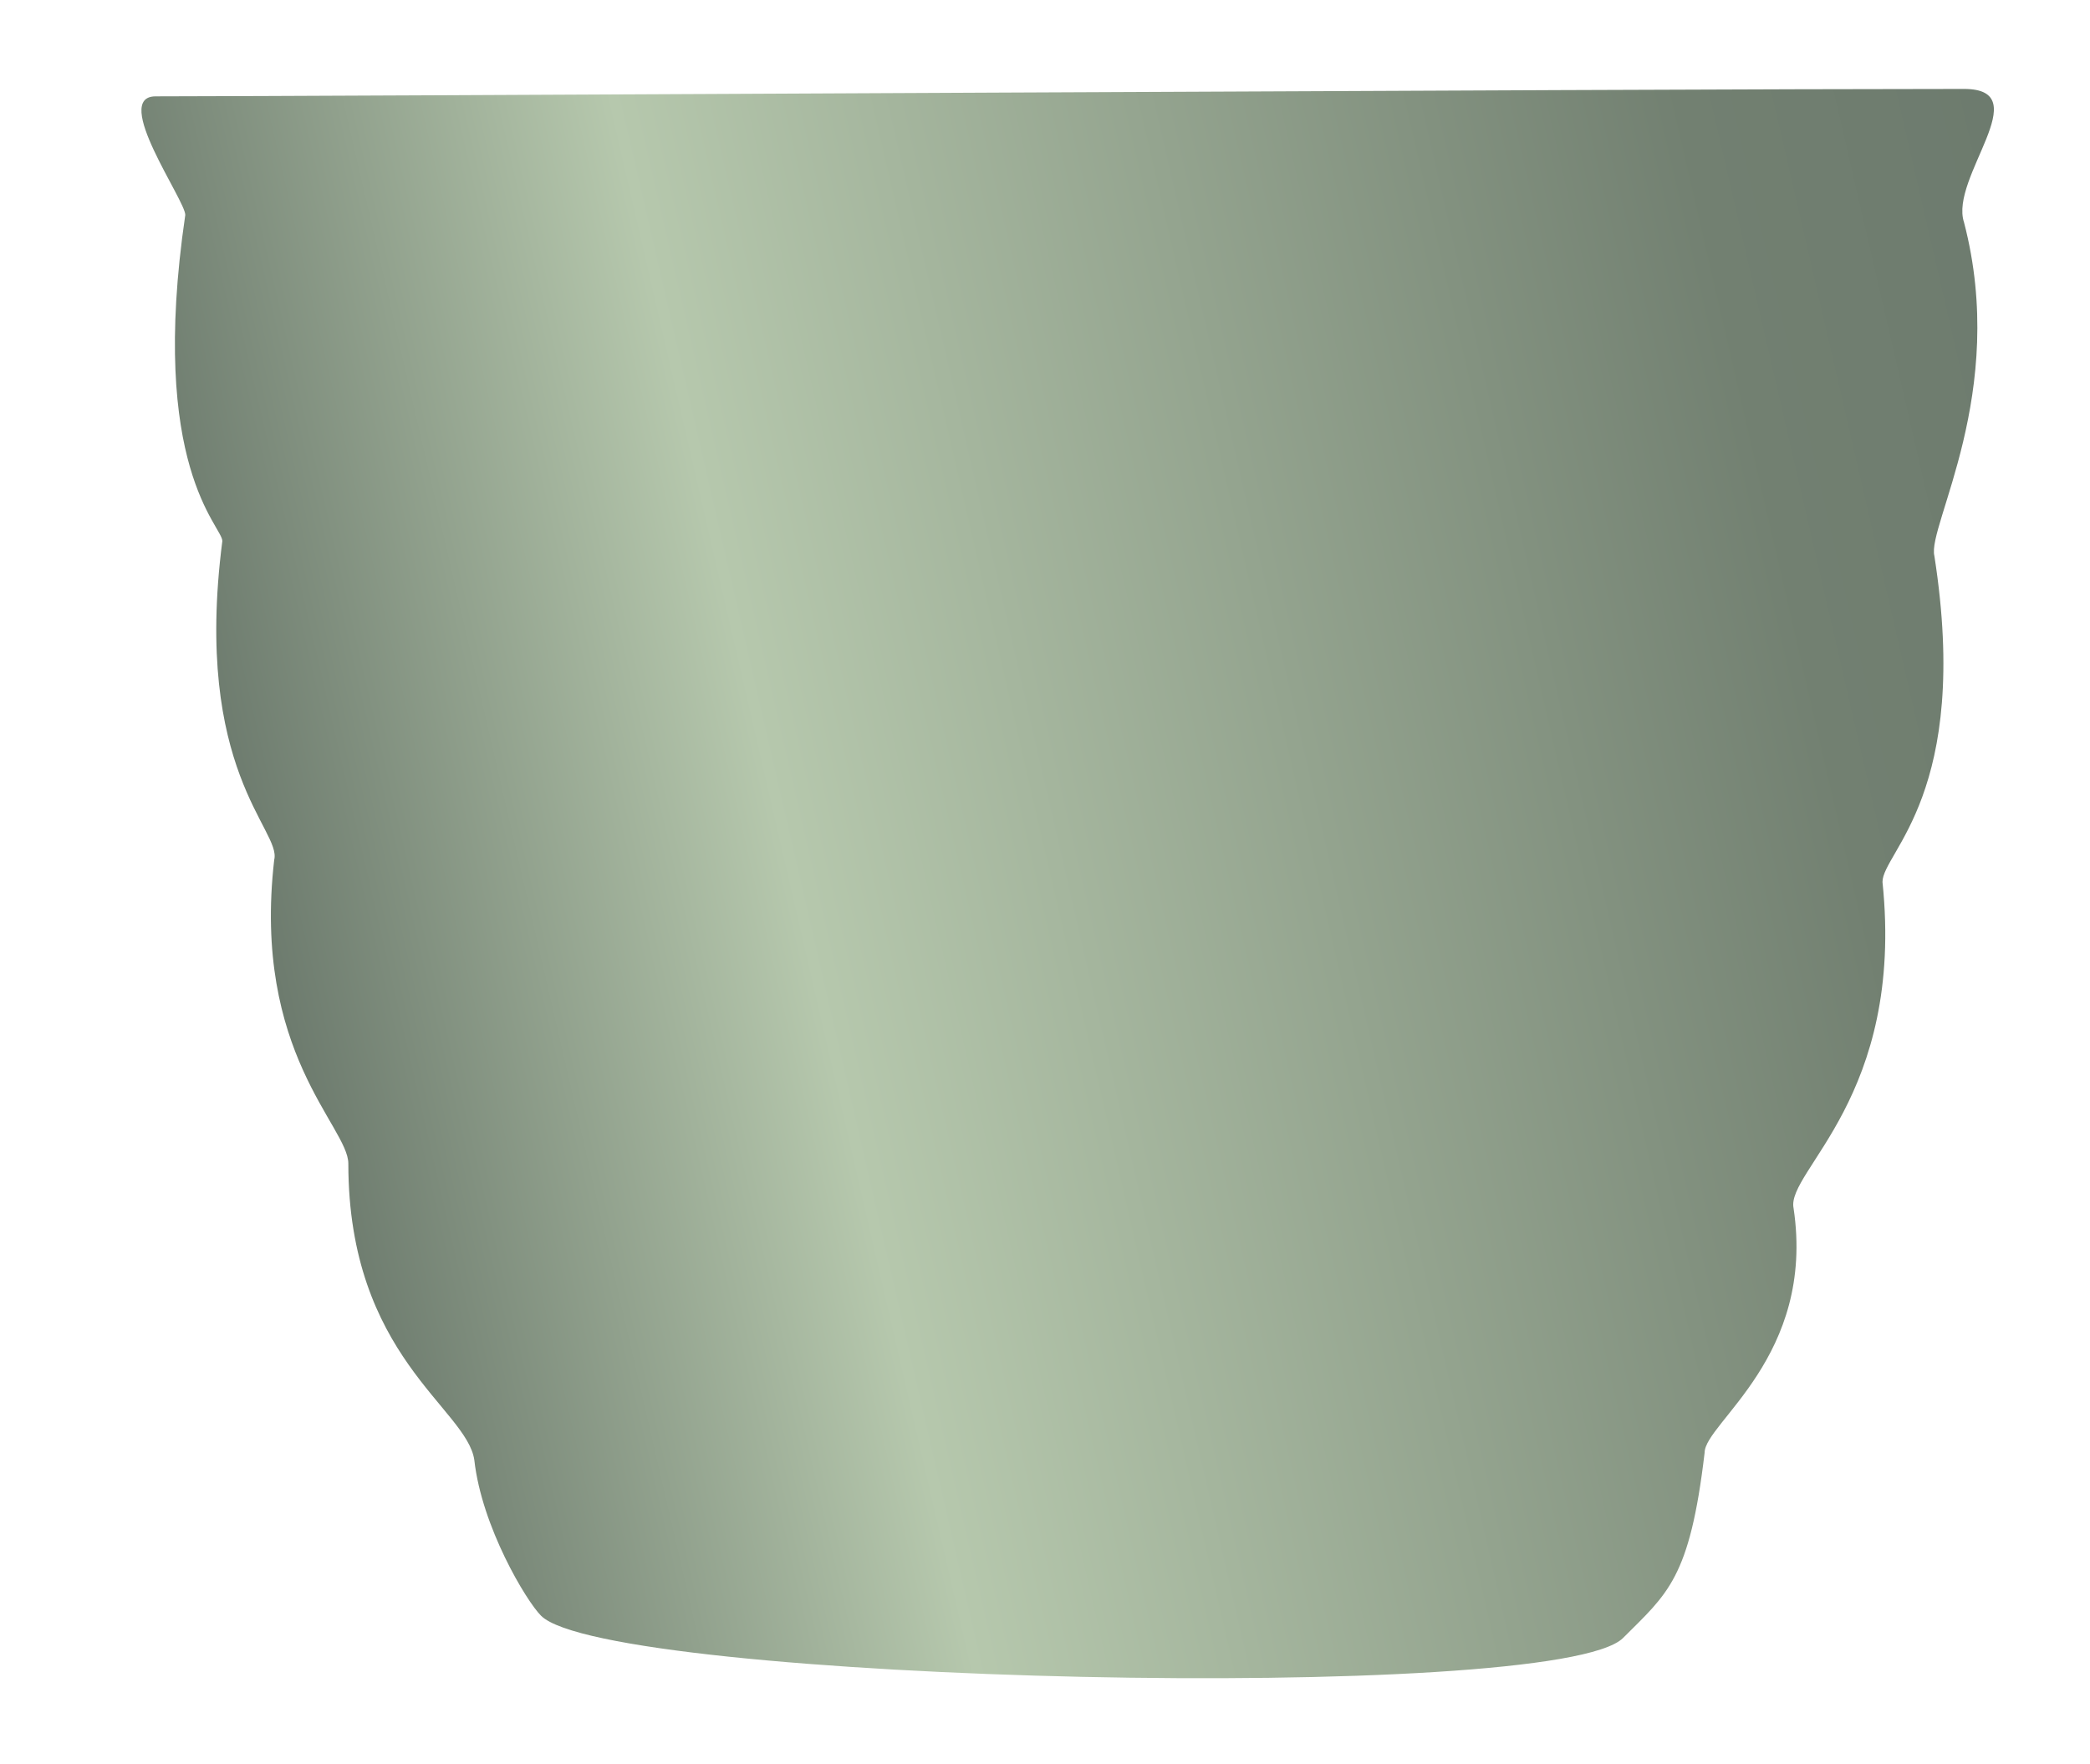 <?xml version="1.0" encoding="utf-8"?>
<!-- Generator: Adobe Illustrator 22.1.0, SVG Export Plug-In . SVG Version: 6.00 Build 0)  -->
<svg version="1.1" id="Layer_1" xmlns="http://www.w3.org/2000/svg" xmlns:xlink="http://www.w3.org/1999/xlink" x="0px" y="0px"
	 viewBox="0 0 28.2 23.8" style="enable-background:new 0 0 28.2 23.8;" xml:space="preserve">
<style type="text/css">
	.st0{fill:url(#SVGID_1_);}
</style>
<linearGradient id="SVGID_1_" gradientUnits="userSpaceOnUse" x1="3.827" y1="269.613" x2="28.395" y2="263.941" gradientTransform="matrix(1 0 0 1 0 -256)">
	<stop  offset="5.722046e-07" style="stop-color:#6D7B6E"/>
	<stop  offset="0.281" style="stop-color:#B6C8AD"/>
	<stop  offset="0.837" style="stop-color:#728071"/>
	<stop  offset="1" style="stop-color:#6D7B6E"/>
</linearGradient>
<path class="st0" d="M2.1,1.3c-0.6,0,0.4,1.4,0.4,1.6C2,6.3,3,7.1,3,7.3c-0.4,3.1,0.8,3.9,0.7,4.3c-0.3,2.6,1,3.6,1,4.1
	c0,2.6,1.6,3.3,1.7,4c0.1,0.9,0.7,1.9,0.9,2.1c0.9,0.9,13.7,1.2,14.6,0.3c0.6-0.6,0.9-0.8,1.1-2.5c0-0.4,1.5-1.3,1.2-3.3
	c-0.1-0.5,1.5-1.5,1.2-4.4c0-0.4,1.2-1.2,0.7-4.4c-0.1-0.4,1-2.2,0.4-4.5c-0.2-0.6,1-1.8,0-1.8C22,1.2,4.1,1.3,2.1,1.3z"/>
</svg>
